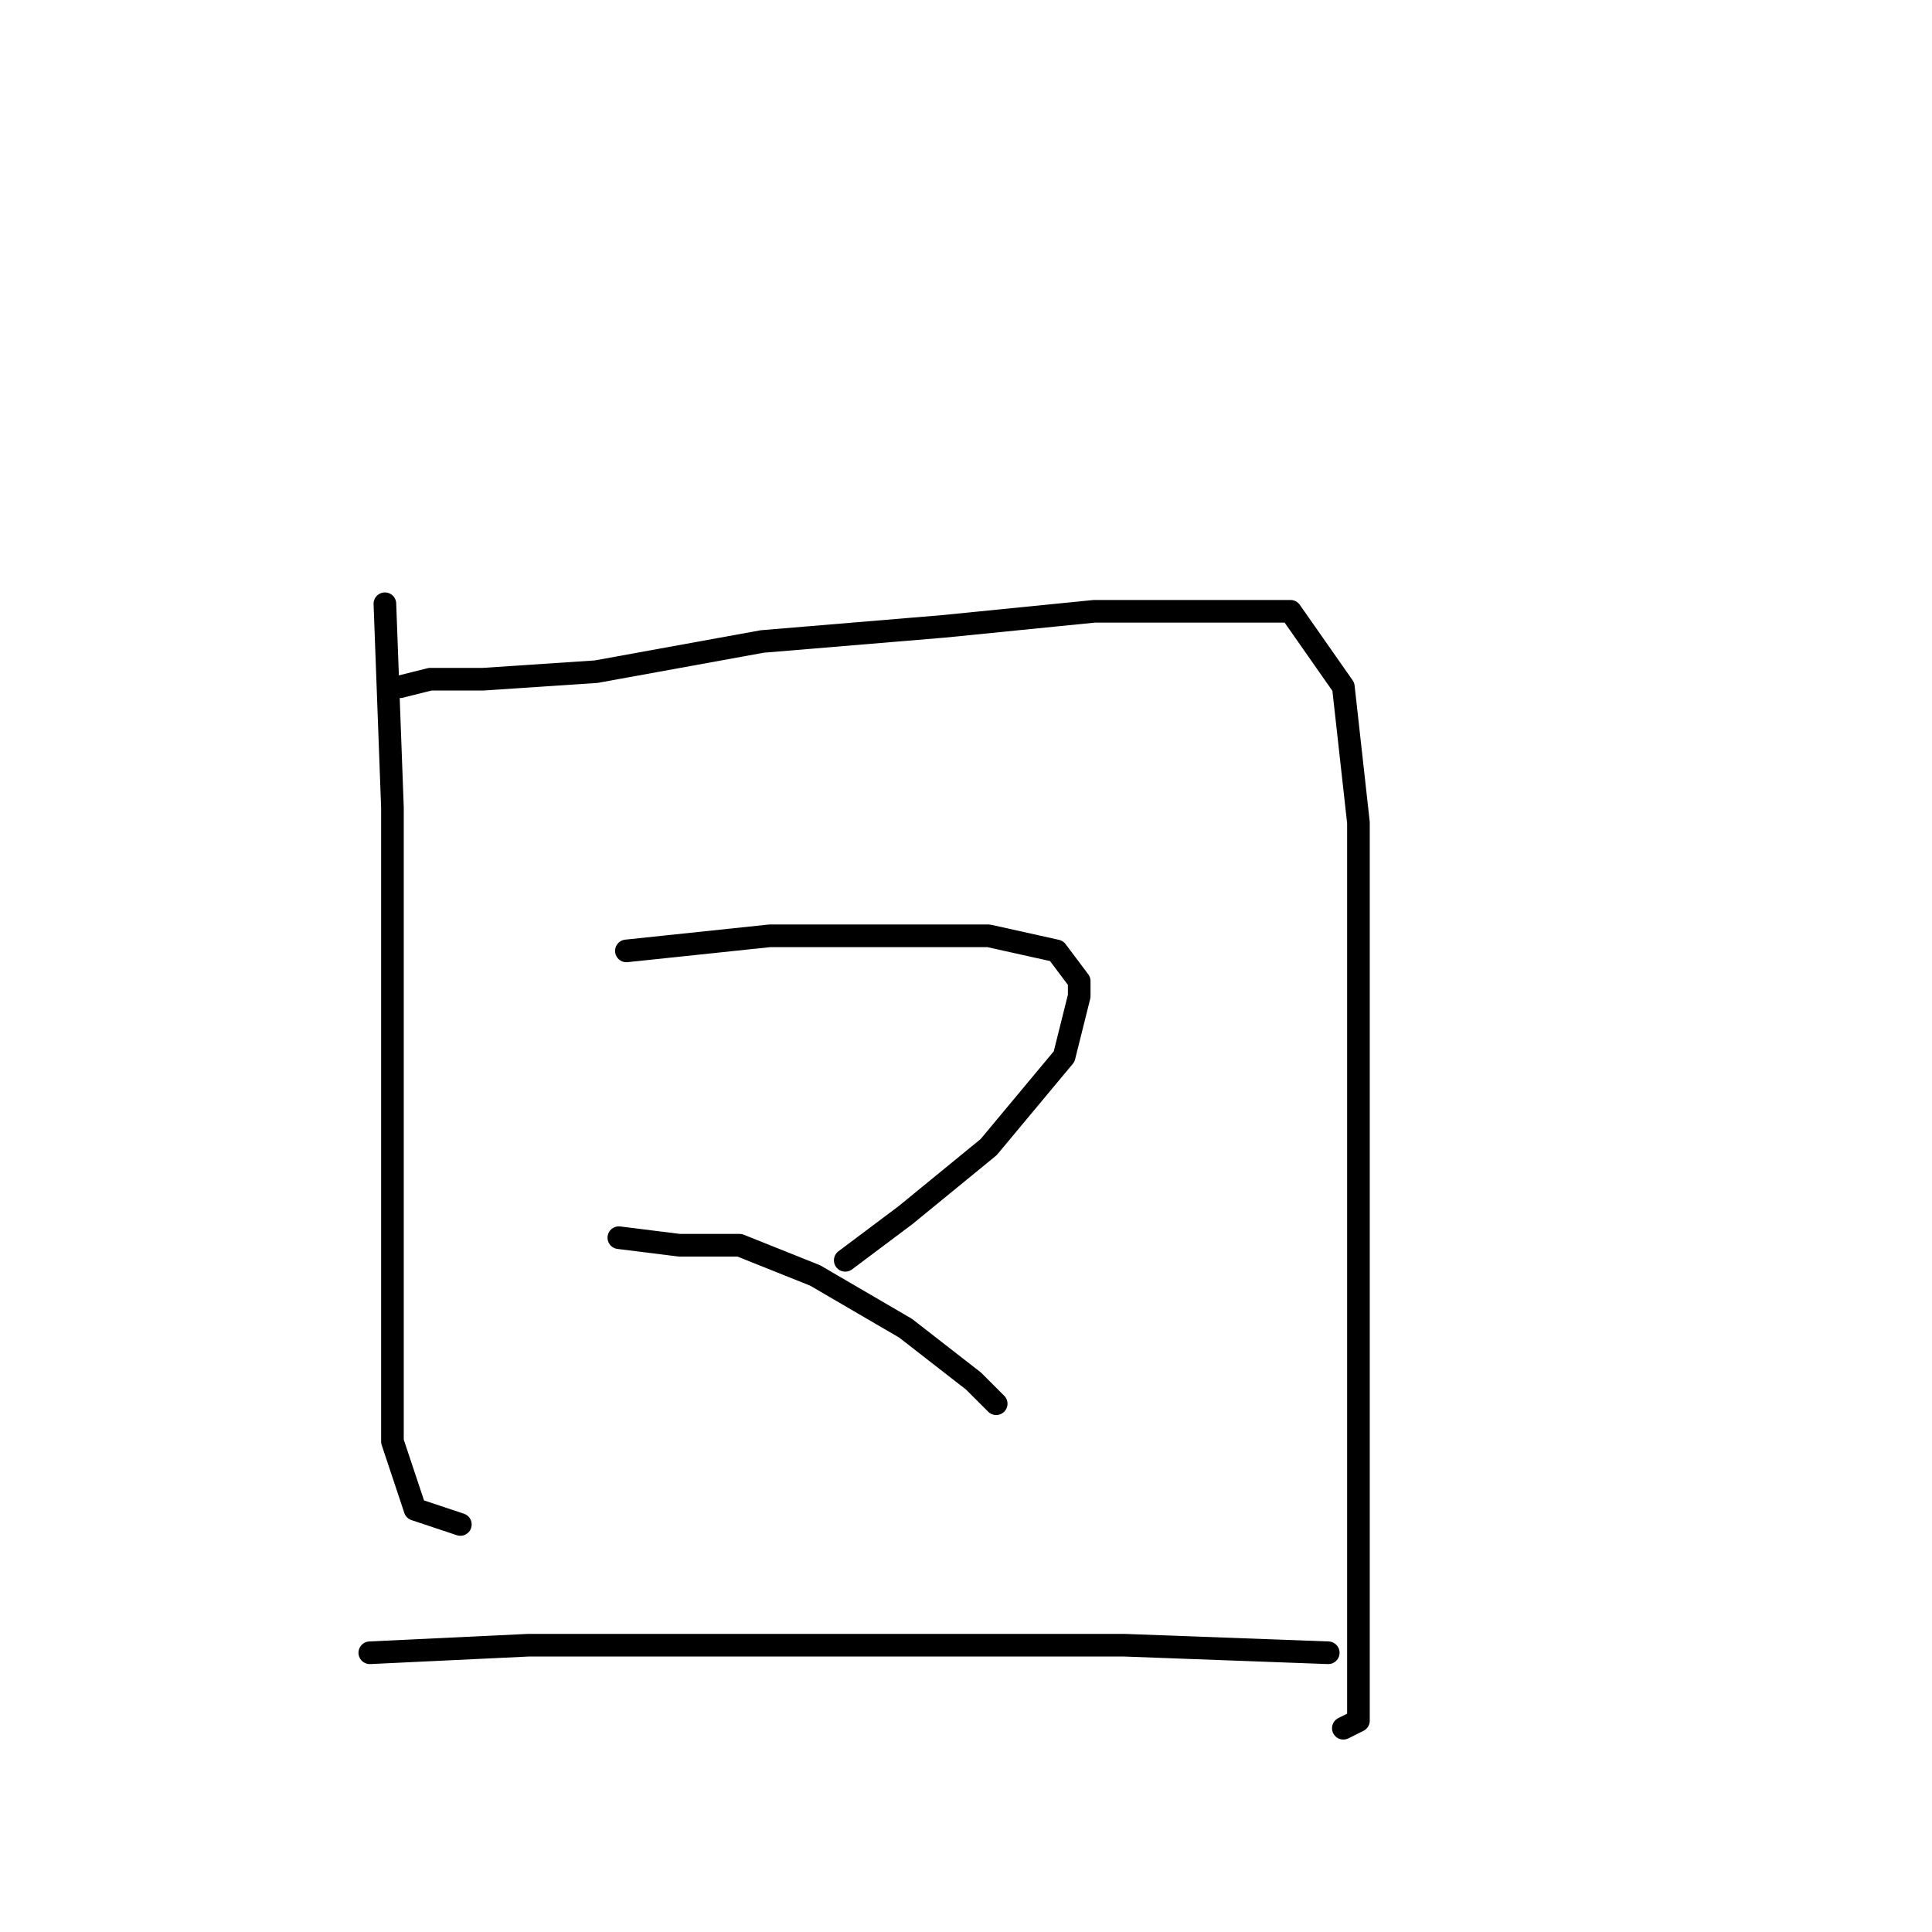 <?xml version="1.0" standalone="no"?>
    <svg width="256" height="256" xmlns="http://www.w3.org/2000/svg" version="1.1">
    <polyline stroke="black" stroke-width="3" stroke-linecap="round" fill="transparent" stroke-linejoin="round" points="51 80 52 107 52 128 52 151 52 175 52 191 55 200 61 202 61 202 " />
        <polyline stroke="black" stroke-width="3" stroke-linecap="round" fill="transparent" stroke-linejoin="round" points="53 91 57 90 64 90 79 89 101 85 125 83 145 81 160 81 171 81 178 91 180 109 180 132 180 155 180 177 180 195 180 213 180 224 180 228 178 229 178 229 " />
        <polyline stroke="black" stroke-width="3" stroke-linecap="round" fill="transparent" stroke-linejoin="round" points="83 126 102 124 117 124 131 124 140 126 143 130 143 132 141 140 131 152 120 161 112 167 112 167 " />
        <polyline stroke="black" stroke-width="3" stroke-linecap="round" fill="transparent" stroke-linejoin="round" points="82 164 90 165 98 165 108 169 120 176 129 183 132 186 132 186 " />
        <polyline stroke="black" stroke-width="3" stroke-linecap="round" fill="transparent" stroke-linejoin="round" points="49 219 70 218 92 218 119 218 149 218 176 219 176 219 " />
        </svg>